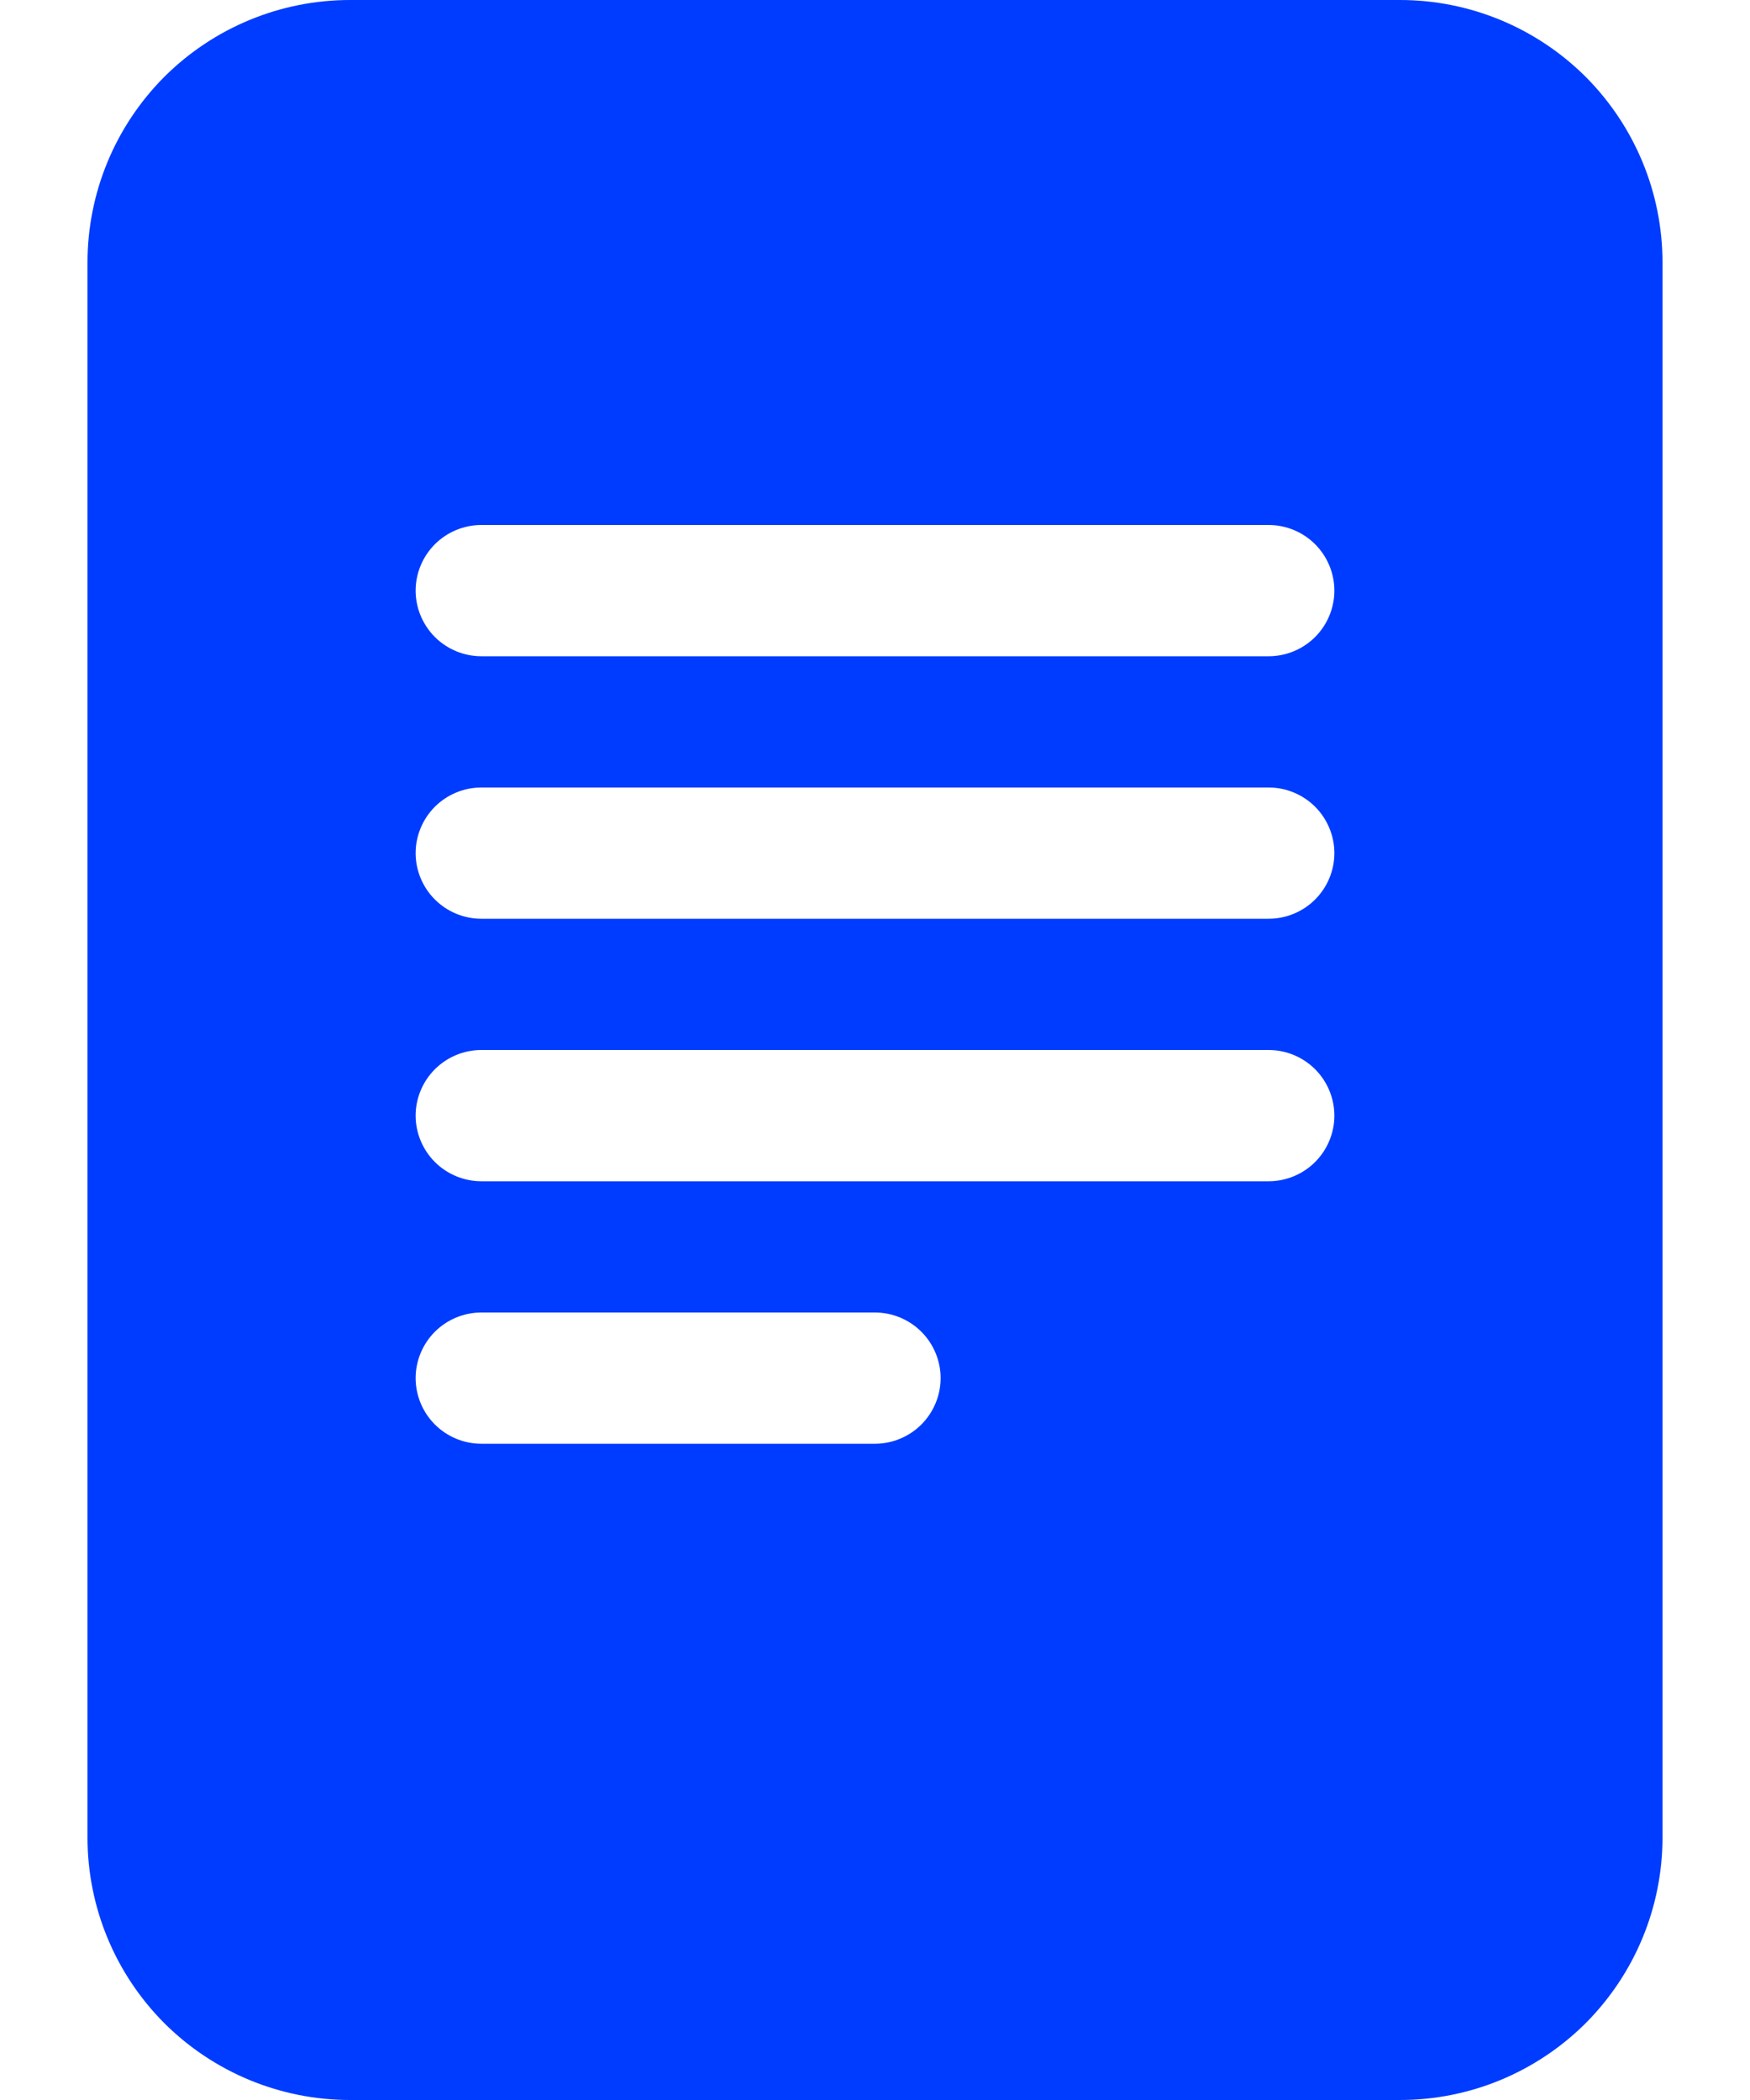 <svg width="10" height="12" viewBox="0 0 10 12" fill="none" xmlns="http://www.w3.org/2000/svg">
<path d="M8 0H2C1.602 0 1.221 0.158 0.939 0.439C0.658 0.721 0.5 1.102 0.5 1.5V10.5C0.5 10.898 0.658 11.279 0.939 11.561C1.221 11.842 1.602 12 2 12H8C8.398 12 8.779 11.842 9.061 11.561C9.342 11.279 9.5 10.898 9.5 10.5V1.5C9.5 1.102 9.342 0.721 9.061 0.439C8.779 0.158 8.398 0 8 0ZM2.75 3H7.25C7.349 3 7.445 3.04 7.515 3.11C7.585 3.18 7.625 3.276 7.625 3.375C7.625 3.474 7.585 3.57 7.515 3.64C7.445 3.71 7.349 3.75 7.25 3.75H2.75C2.651 3.75 2.555 3.71 2.485 3.64C2.415 3.57 2.375 3.474 2.375 3.375C2.375 3.276 2.415 3.18 2.485 3.11C2.555 3.04 2.651 3 2.75 3ZM2.375 4.875C2.375 4.776 2.415 4.68 2.485 4.61C2.555 4.54 2.651 4.5 2.75 4.5H7.25C7.349 4.5 7.445 4.54 7.515 4.61C7.585 4.68 7.625 4.776 7.625 4.875C7.625 4.974 7.585 5.07 7.515 5.14C7.445 5.21 7.349 5.25 7.25 5.25H2.75C2.651 5.25 2.555 5.21 2.485 5.14C2.415 5.07 2.375 4.974 2.375 4.875ZM2.75 6H7.25C7.349 6 7.445 6.04 7.515 6.11C7.585 6.18 7.625 6.276 7.625 6.375C7.625 6.474 7.585 6.57 7.515 6.64C7.445 6.71 7.349 6.75 7.25 6.75H2.75C2.651 6.75 2.555 6.71 2.485 6.64C2.415 6.57 2.375 6.474 2.375 6.375C2.375 6.276 2.415 6.18 2.485 6.11C2.555 6.04 2.651 6 2.75 6ZM2.75 7.5H5C5.099 7.5 5.195 7.54 5.265 7.61C5.335 7.68 5.375 7.776 5.375 7.875C5.375 7.974 5.335 8.07 5.265 8.14C5.195 8.21 5.099 8.25 5 8.25H2.75C2.651 8.25 2.555 8.21 2.485 8.14C2.415 8.07 2.375 7.974 2.375 7.875C2.375 7.776 2.415 7.68 2.485 7.61C2.555 7.54 2.651 7.5 2.75 7.5Z" fill="#003CFF"/>
</svg>
